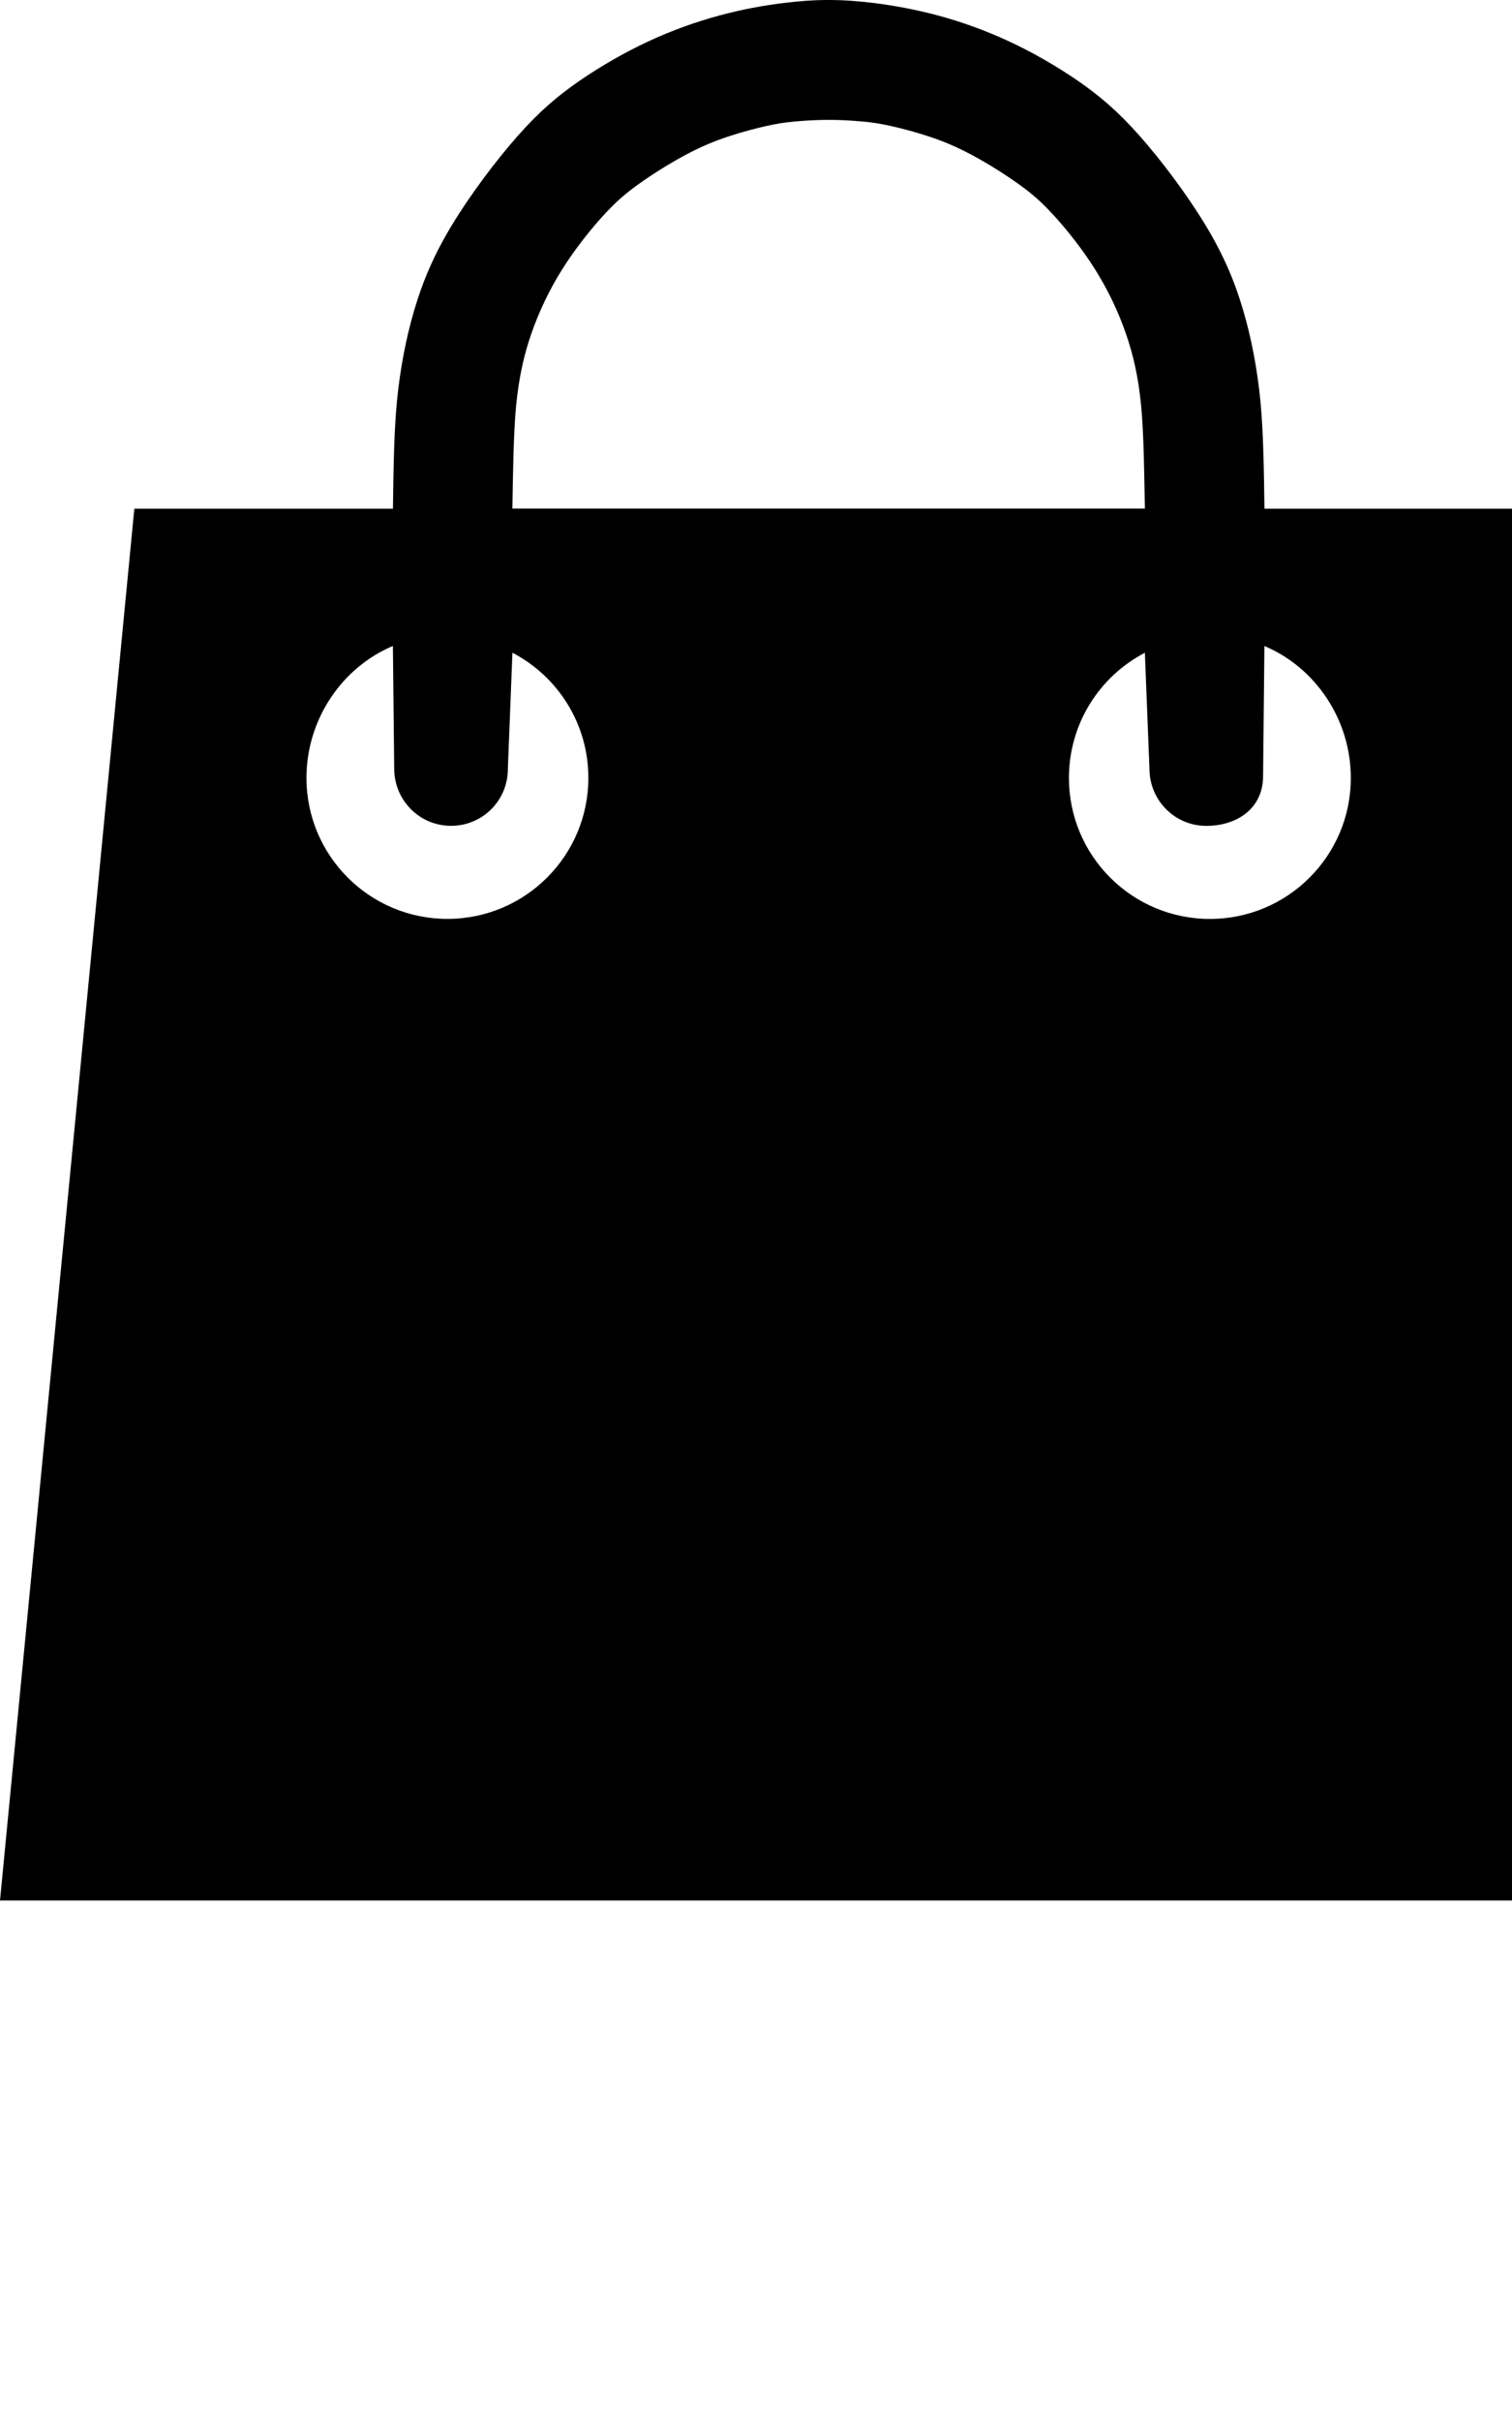 <svg aria-hidden="true" data-prefix="fas" data-icon="mobile-alt" class="" role="img" xmlns="http://www.w3.org/2000/svg" viewBox="0 0 320 512">
<path fill-rule="evenodd" clip-rule="evenodd" d="M168.11,25.72c-2.08,0.19-3.66,0.43-5.96,0.95c-2.29,0.51-5.31,1.3-8.2,2.27
		c-2.89,0.97-5.66,2.12-8.9,3.85c-3.24,1.74-6.95,4.05-9.85,6.13c-2.9,2.07-5,3.91-7.66,6.84c-2.66,2.93-5.89,6.97-8.59,11.28
		c-2.7,4.3-4.87,8.88-6.48,13.5c-1.61,4.62-2.64,9.3-3.23,15.2c-0.58,5.9-0.67,14.73-0.8,21.86H242.3
		c-0.13-7.14-0.22-15.96-0.8-21.86c-0.58-5.9-1.62-10.58-3.23-15.2c-1.6-4.62-3.78-9.2-6.48-13.5c-2.7-4.31-5.93-8.34-8.59-11.28
		c-2.66-2.93-4.76-4.77-7.66-6.84c-2.9-2.08-6.61-4.4-9.85-6.13c-3.24-1.73-6-2.89-8.9-3.85c-2.89-0.97-5.91-1.76-8.2-2.27
		c-2.29-0.52-3.87-0.75-5.96-0.95C177.45,25.24,173.3,25.25,168.11,25.72L168.11,25.72z M243.27,162.63l-0.97-24.52
		c-9.55,4.97-16.07,14.96-16.07,26.48c0,16.48,13.36,29.83,29.83,29.83c16.48,0,29.83-13.36,29.83-29.83
		c0-12.39-7.54-23.4-18.29-27.91l-0.28,27.53c0,6.73-5.39,10.52-12.03,10.52C248.65,174.73,243.27,169.34,243.27,162.63
		L243.27,162.63z M185.19,0.67c3.87,0.49,8.49,1.31,13.34,2.61c4.85,1.31,9.91,3.1,14.99,5.46c5.08,2.36,10.17,5.3,14.65,8.39
		c4.48,3.09,8.34,6.34,12.99,11.58c4.65,5.24,10.07,12.48,13.94,18.87c3.87,6.38,6.19,11.92,7.97,17.94
		c1.78,6.01,3.01,12.51,3.68,19.27c0.66,6.76,0.76,15.81,0.86,22.83h54.73l28.43,294.47H0l28.43-294.47h54.73
		c0.1-7.02,0.19-16.07,0.86-22.83c0.66-6.76,1.9-13.25,3.68-19.27c1.78-6.02,4.1-11.55,7.97-17.94c3.87-6.39,9.29-13.62,13.94-18.87
		c4.64-5.24,8.51-8.49,12.99-11.58c4.48-3.09,9.57-6.03,14.65-8.39c5.08-2.36,10.14-4.15,14.99-5.46c4.84-1.31,9.47-2.13,13.34-2.61
		C172.67-0.23,178.1-0.22,185.19,0.67L185.19,0.67z M83.43,162.61L83.43,162.61l-0.28-25.94c-10.75,4.51-18.29,15.52-18.29,27.91
		c0,16.48,13.36,29.83,29.83,29.83s29.83-13.36,29.83-29.83c0-11.52-6.52-21.51-16.07-26.48l-0.97,24.59
		c0,6.71-5.38,12.03-12.02,12.03C88.82,174.73,83.43,169.34,83.43,162.61z"/>
</svg>
